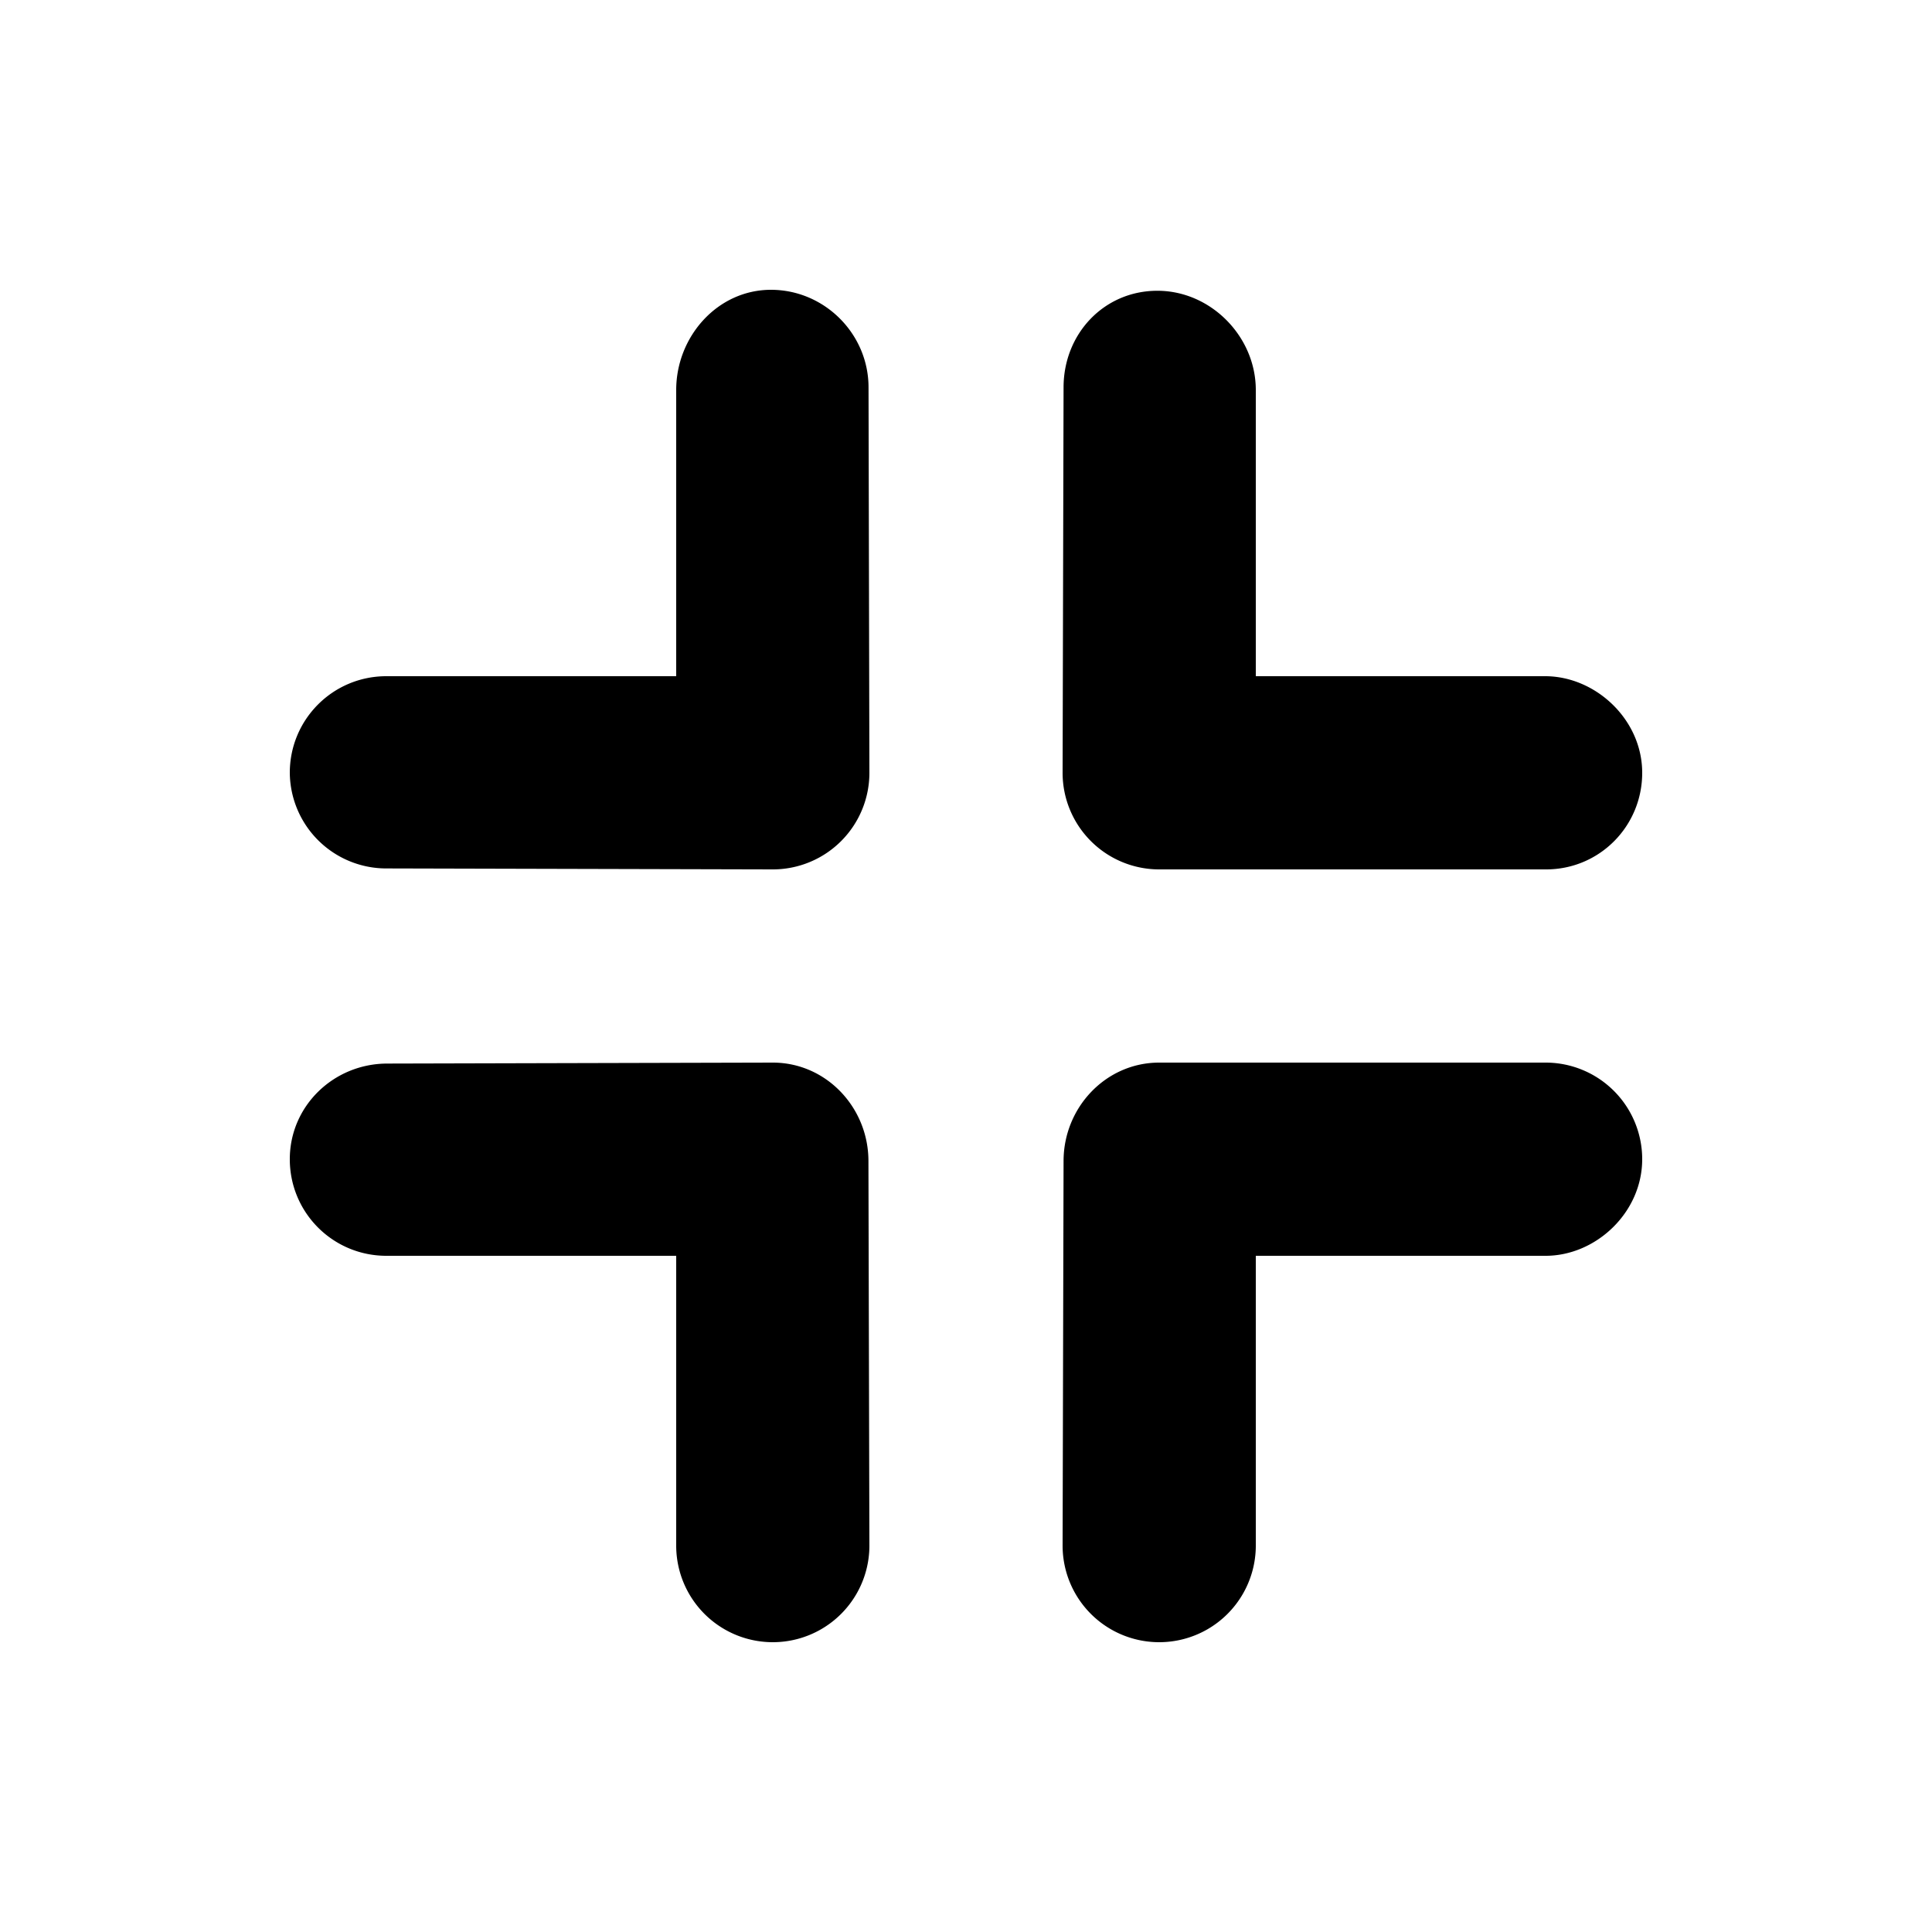 <svg id="icon" height="20" viewBox="0 0 20 20" width="20" xmlns="http://www.w3.org/2000/svg"><path d="m4.01 11.01 3.99-.01c.553 0 .99.465.99 1.019l.01 3.981a1 1 0 1 1 -2 0v-3h-3c-.554 0-1-.447-1-1s.456-.99 1.01-.99zm11.99-.01a1 1 0 0 1 1 1c0 .553-.48 1-1 1h-3v3a1 1 0 1 1 -2 0l.01-3.981c0-.554.437-1.019.99-1.019zm.005-2h-4.005a1 1 0 0 1 -1-1l.01-3.99c0-.554.418-1 .971-1 .554 0 1.019.474 1.019 1.027v2.963h2.995c.521 0 1.005.447 1.005 1s-.442 1-.995 1zm-11.996-.01a.999.999 0 0 1 -1.009-.99c0-.553.446-1 1-1h3v-2.963c0-.553.428-1.037.981-1.037.554 0 1.01.456 1.01 1.01l.009 3.99a1 1 0 0 1 -1 1l-3.99-.01z" fill="currentColor" fill-rule="evenodd"/></svg>
